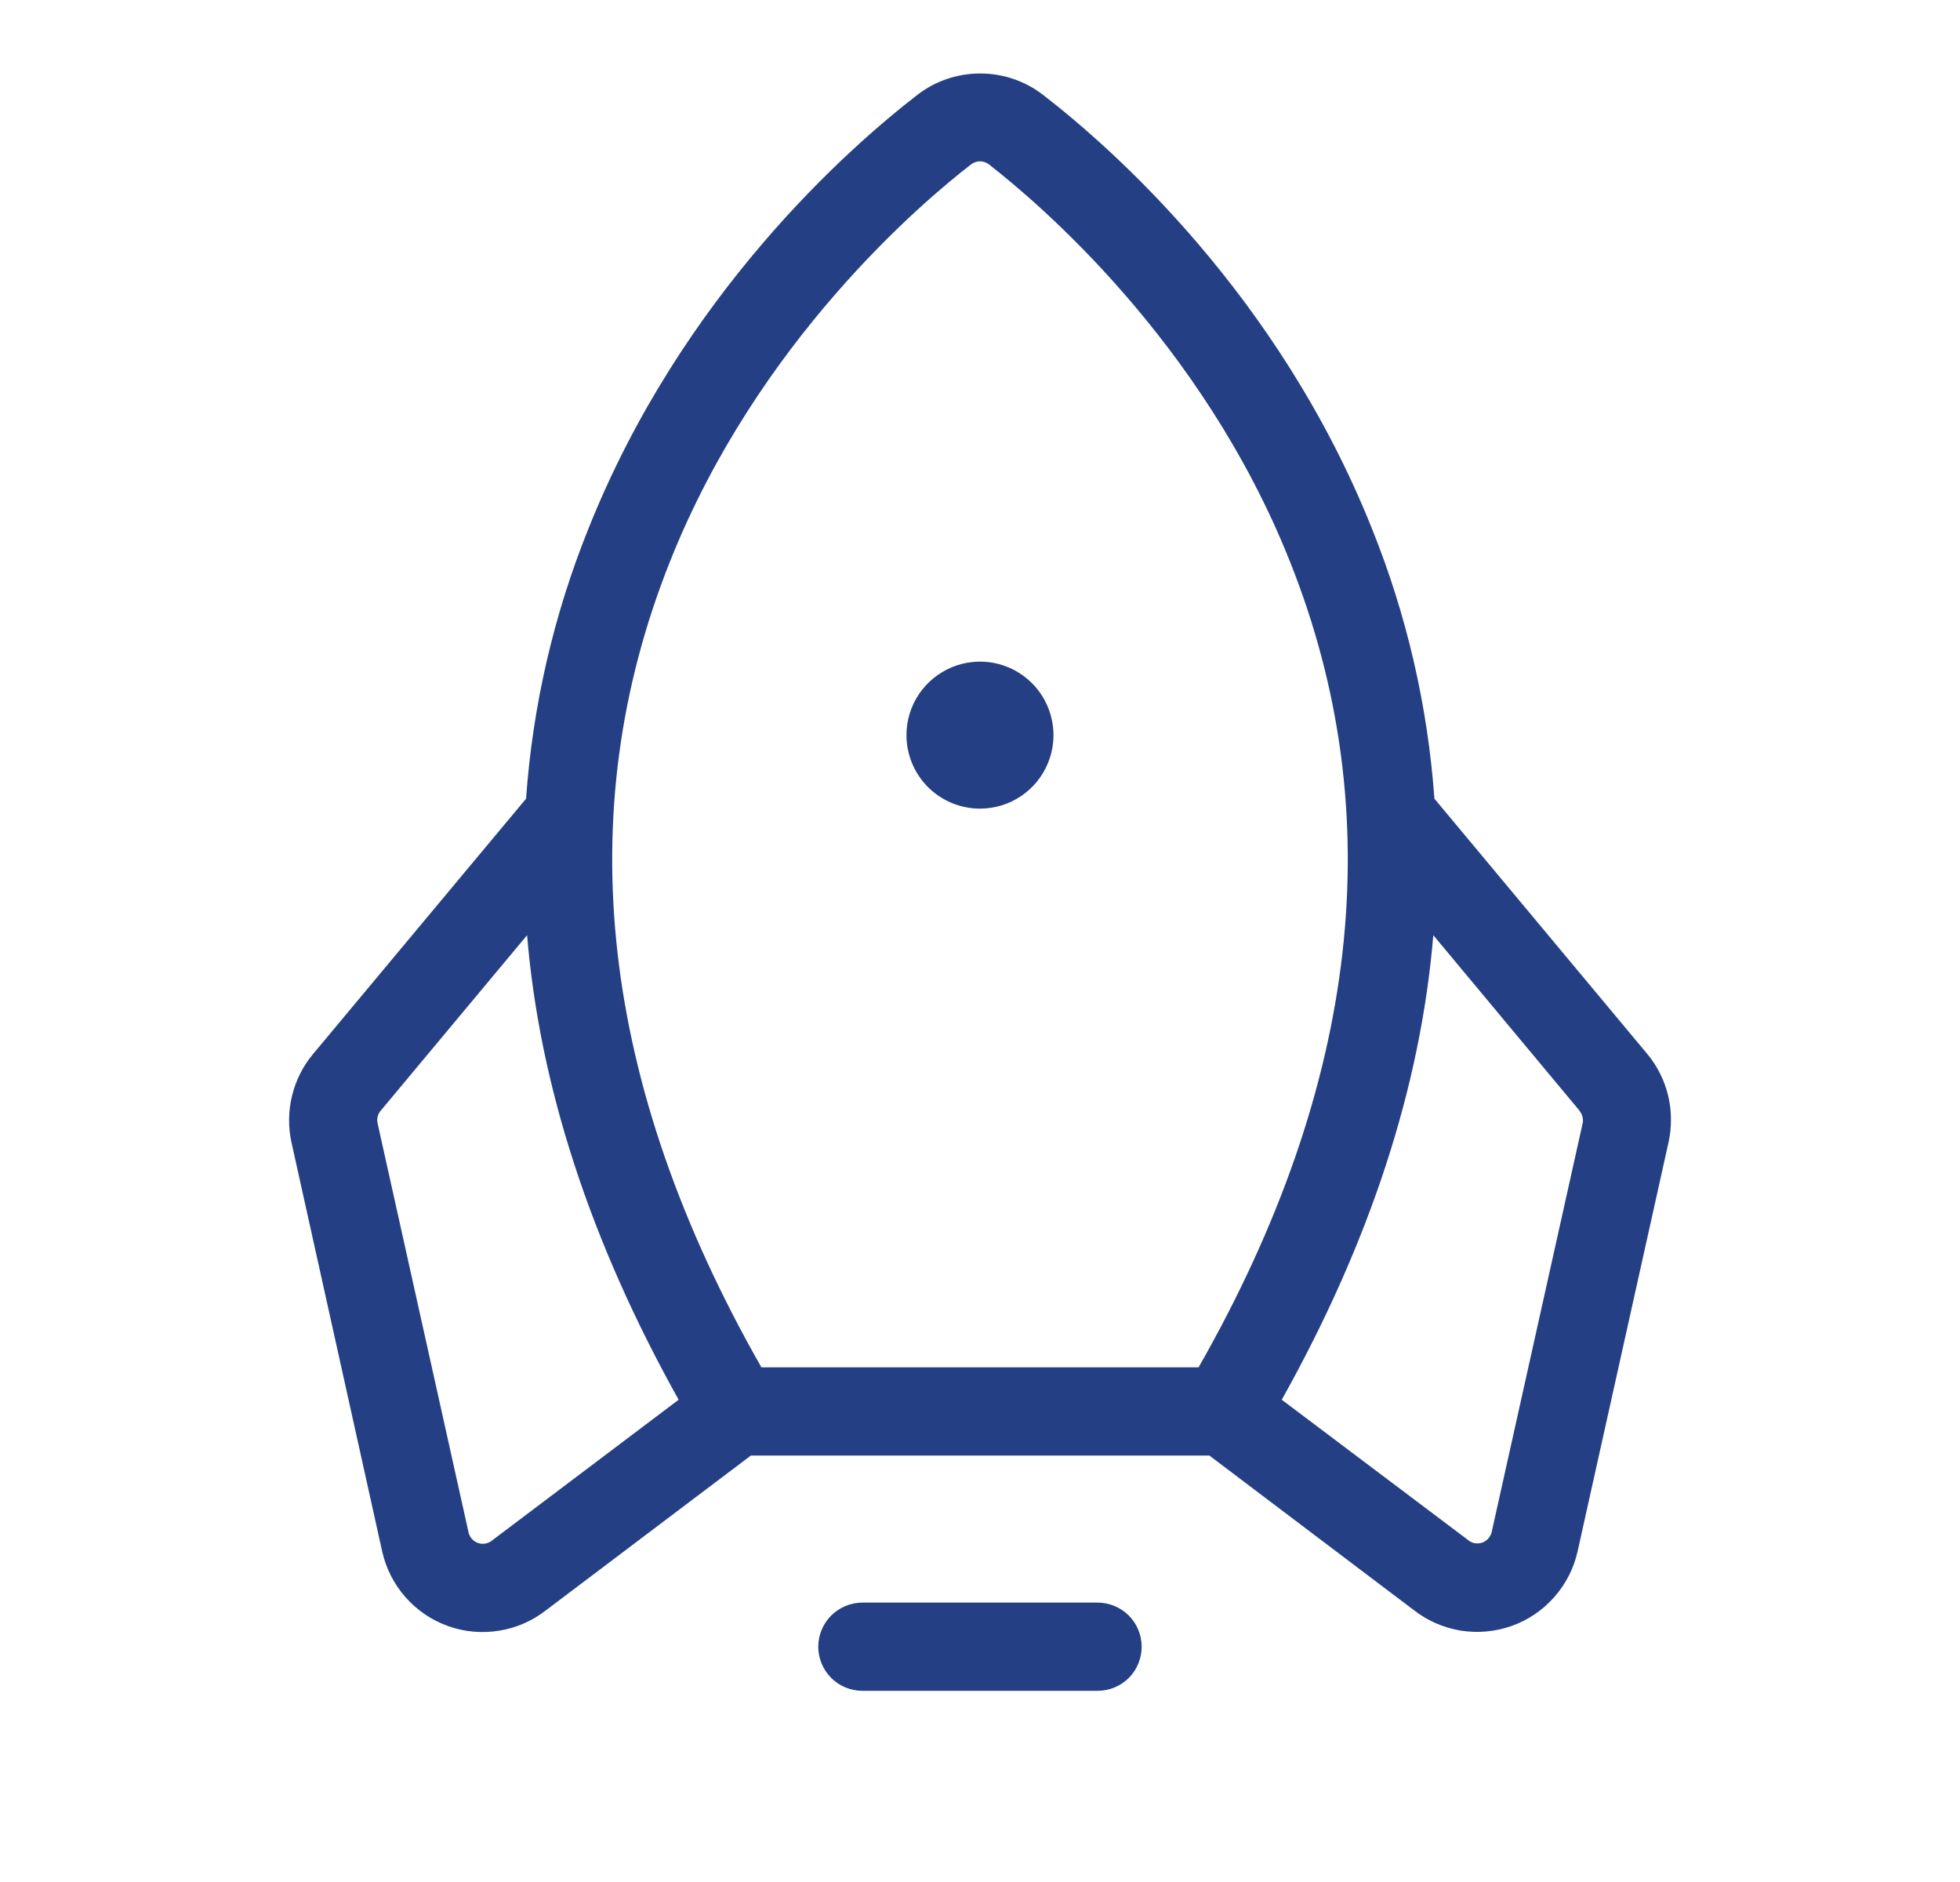 <?xml version="1.0" encoding="UTF-8"?>
<svg class="submenu-link-icon" viewBox="0 0 25 24" fill="none" version="1.1" xmlns="http://www.w3.org/2000/svg" xmlns:xlink="http://www.w3.org/1999/xlink">
    <path d="M14.562 21C14.562 21.149 14.503 21.292 14.398 21.398C14.292 21.503 14.149 21.562 14 21.562H11C10.851 21.562 10.708 21.503 10.602 21.398C10.497 21.292 10.437 21.149 10.437 21C10.437 20.851 10.497 20.707 10.602 20.602C10.708 20.497 10.851 20.437 11 20.437H14C14.149 20.437 14.292 20.497 14.398 20.602C14.503 20.707 14.562 20.851 14.562 21ZM12.5 10.312C12.685 10.312 12.867 10.257 13.021 10.154C13.175 10.051 13.295 9.905 13.366 9.733C13.437 9.562 13.456 9.374 13.419 9.192C13.383 9.01 13.294 8.843 13.163 8.712C13.032 8.581 12.865 8.491 12.683 8.455C12.501 8.419 12.312 8.438 12.141 8.509C11.97 8.58 11.823 8.7 11.72 8.854C11.617 9.008 11.562 9.189 11.562 9.375C11.562 9.623 11.661 9.862 11.837 10.038C12.013 10.213 12.251 10.312 12.5 10.312ZM21.282 14.569L20.123 19.781C20.075 19.998 19.973 20.199 19.826 20.365C19.68 20.532 19.493 20.659 19.284 20.734C19.075 20.808 18.851 20.829 18.631 20.794C18.412 20.758 18.206 20.668 18.031 20.531L15.426 18.562H9.577L6.969 20.531C6.794 20.669 6.587 20.76 6.368 20.795C6.148 20.831 5.923 20.811 5.714 20.736C5.504 20.661 5.318 20.534 5.171 20.367C5.024 20.2 4.922 19.998 4.874 19.781L3.718 14.569C3.675 14.373 3.677 14.169 3.725 13.974C3.772 13.779 3.863 13.598 3.991 13.444L6.71 10.185C6.794 9.003 7.062 7.842 7.505 6.743C8.697 3.754 10.835 1.879 11.698 1.212C11.928 1.033 12.211 0.937 12.503 0.937C12.794 0.937 13.077 1.033 13.307 1.212C14.171 1.879 16.307 3.754 17.5 6.743C17.943 7.842 18.211 9.003 18.296 10.185L21.014 13.444C21.141 13.598 21.232 13.78 21.278 13.975C21.324 14.17 21.325 14.373 21.282 14.569ZM9.712 17.437H15.288C17.344 13.832 17.737 10.375 16.453 7.16C15.333 4.348 13.233 2.579 12.616 2.098C12.583 2.072 12.542 2.057 12.5 2.057C12.458 2.057 12.417 2.072 12.384 2.098C11.767 2.575 9.665 4.348 8.546 7.16C7.263 10.375 7.656 13.832 9.712 17.437ZM8.656 17.85C7.531 15.835 6.884 13.856 6.723 11.926L4.856 14.164C4.837 14.185 4.824 14.211 4.817 14.239C4.81 14.267 4.81 14.296 4.816 14.324L5.976 19.54C5.983 19.571 5.997 19.6 6.019 19.624C6.04 19.648 6.066 19.666 6.096 19.676C6.126 19.687 6.159 19.69 6.19 19.684C6.221 19.679 6.251 19.666 6.276 19.646L6.288 19.636L8.656 17.85ZM20.147 14.164L18.282 11.926C18.121 13.856 17.476 15.835 16.349 17.85L18.715 19.631L18.727 19.641C18.752 19.661 18.781 19.674 18.812 19.68C18.844 19.685 18.876 19.682 18.906 19.672C18.936 19.661 18.963 19.643 18.984 19.619C19.005 19.595 19.02 19.566 19.027 19.535L20.187 14.324C20.193 14.296 20.192 14.266 20.184 14.239C20.177 14.211 20.163 14.185 20.144 14.164H20.147Z" fill="#253F84"/>
</svg>
